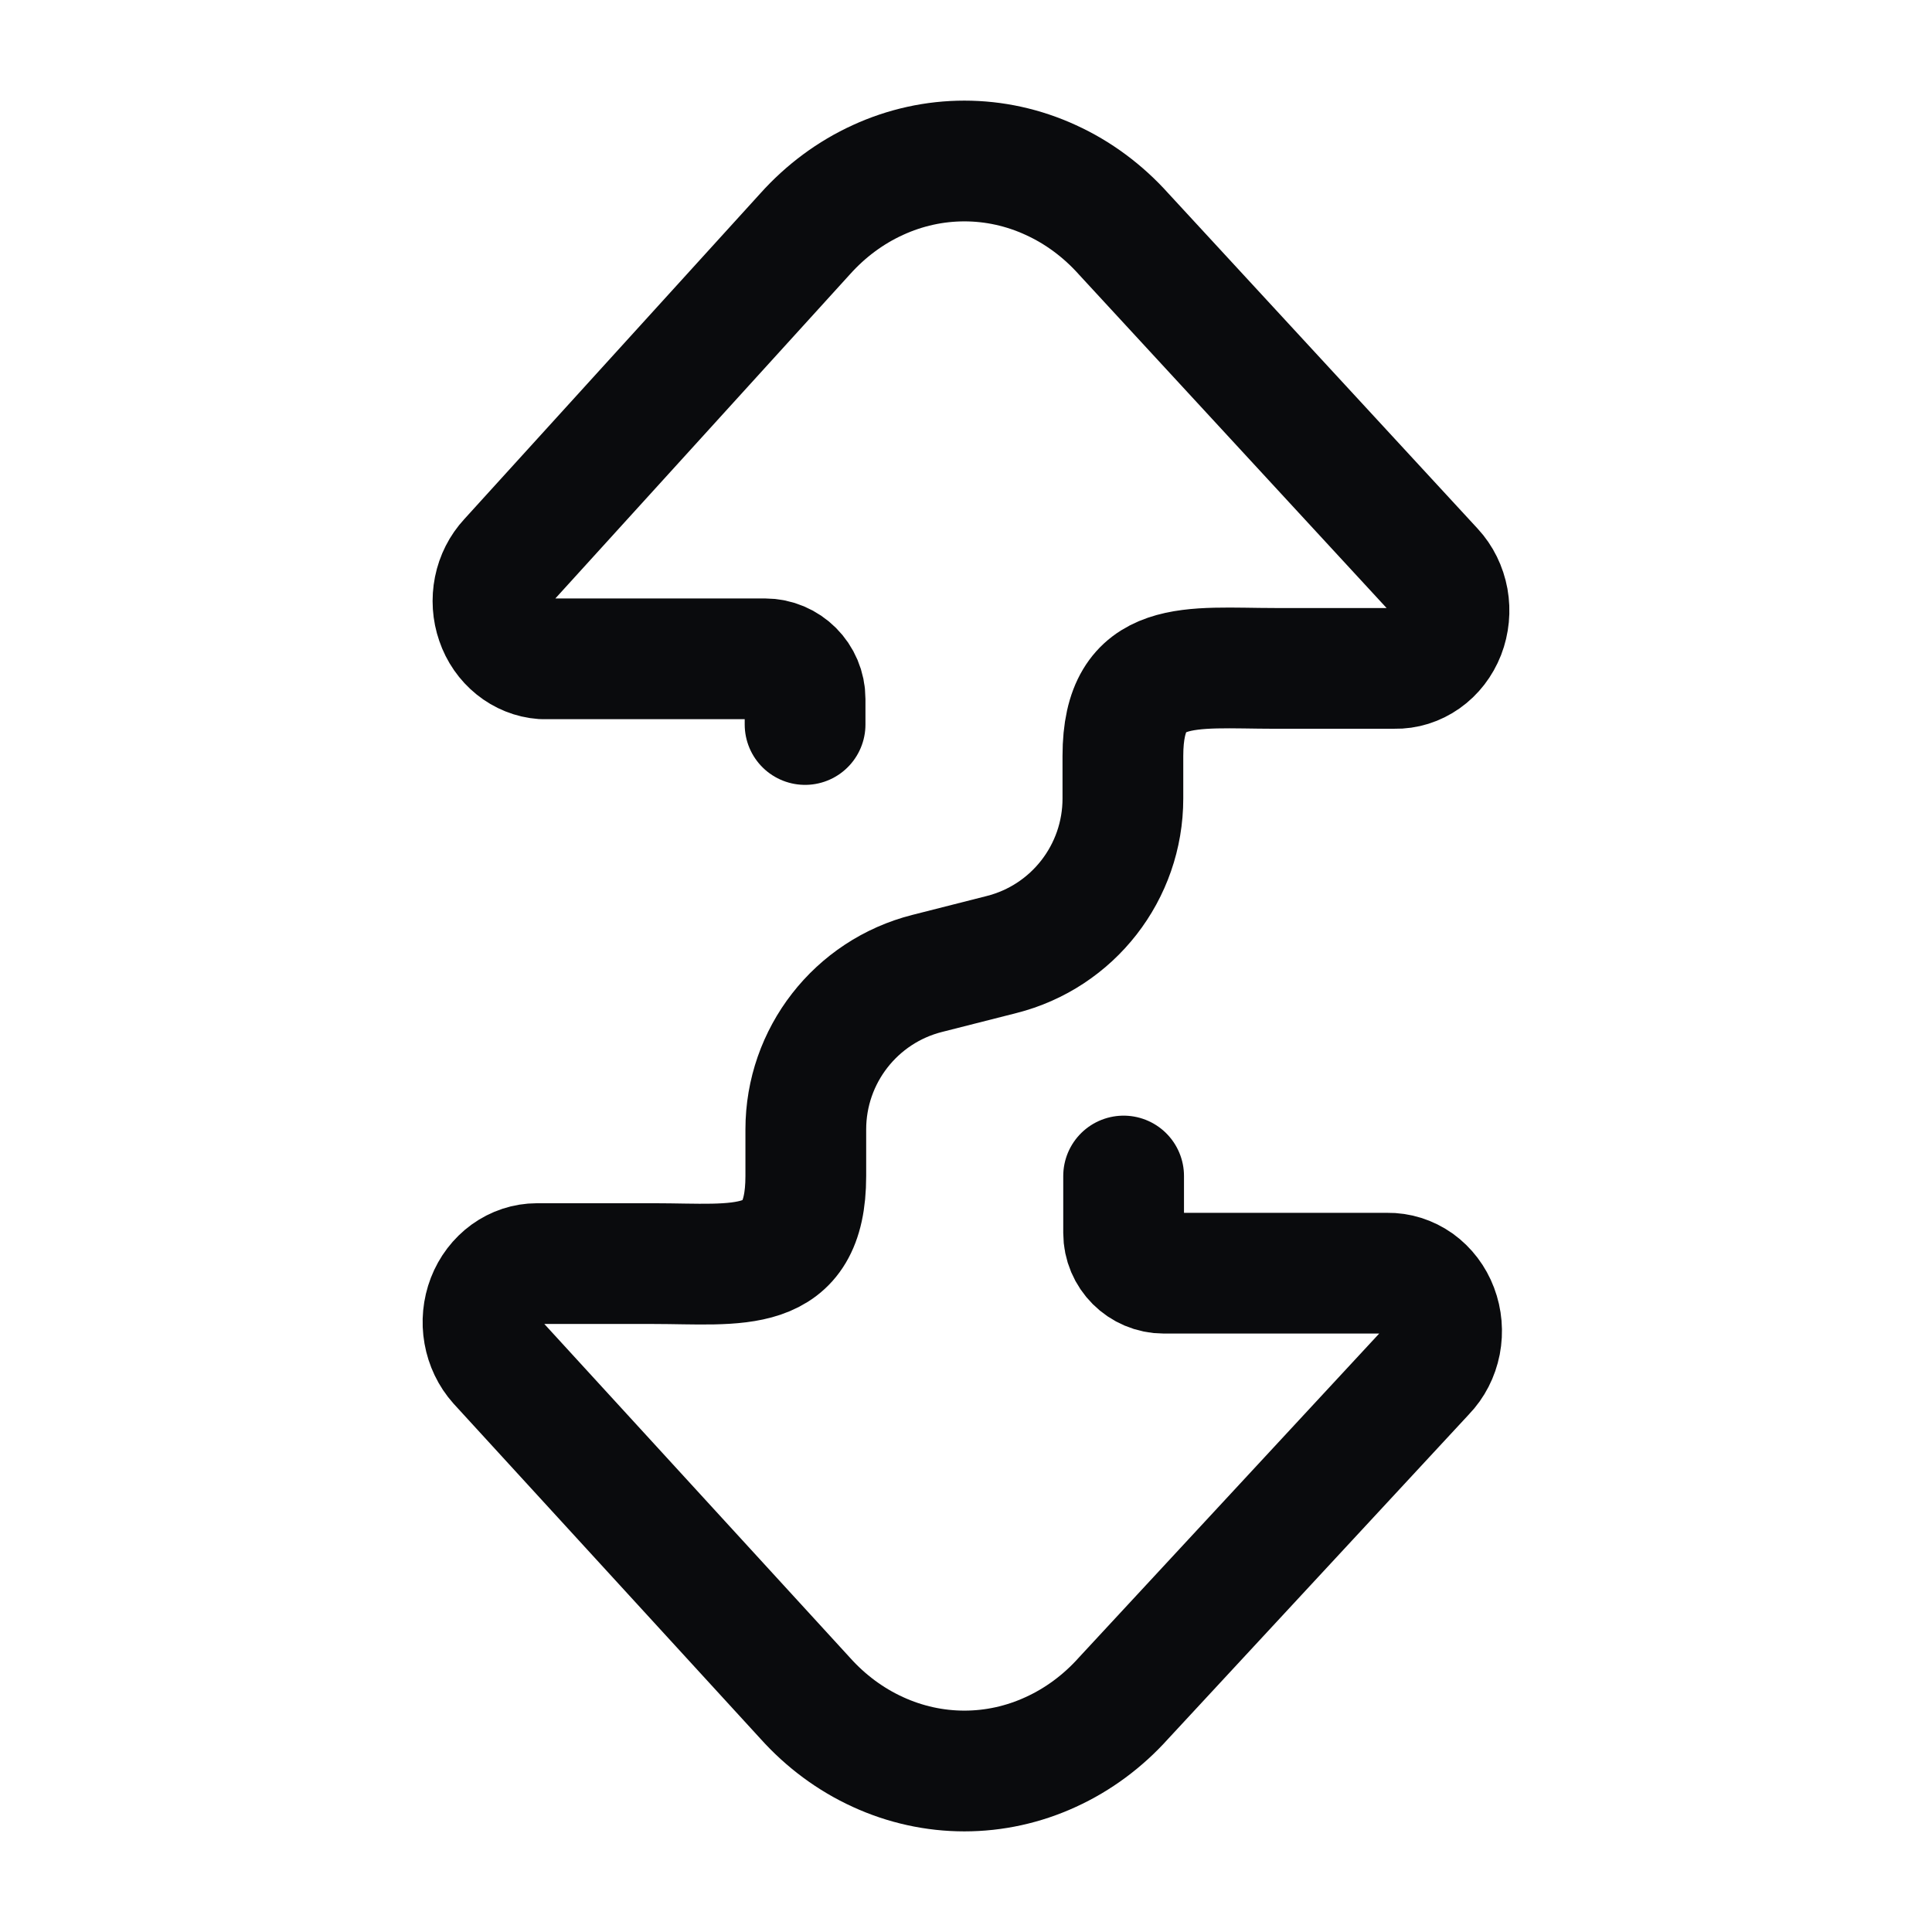 <svg xmlns:xlink="http://www.w3.org/1999/xlink" width="24" height="24" viewBox="0 0 24 24" fill="none" xmlns="http://www.w3.org/2000/svg">
<path d="M10.001 9V8.684C10.001 8.408 9.777 8.184 9.501 8.184H6.743C6.616 8.175 6.494 8.126 6.391 8.043C6.289 7.961 6.21 7.848 6.166 7.718C6.121 7.589 6.112 7.448 6.139 7.313C6.166 7.178 6.229 7.054 6.32 6.956L10.001 2.906C10.258 2.619 10.566 2.391 10.906 2.236C11.246 2.08 11.611 2 11.98 2C12.349 2 12.714 2.08 13.053 2.236C13.393 2.391 13.701 2.619 13.958 2.906L17.805 7.076C17.899 7.177 17.962 7.306 17.988 7.447C18.013 7.587 17.999 7.733 17.948 7.865C17.896 7.997 17.81 8.109 17.699 8.187C17.588 8.265 17.459 8.306 17.326 8.303H15.836C14.796 8.303 13.949 8.154 13.949 9.391V9.92C13.949 10.835 13.328 11.634 12.44 11.858L11.519 12.092C10.632 12.316 10.01 13.115 10.01 14.03V14.609C10.01 15.856 9.164 15.697 8.124 15.697H6.67C6.538 15.697 6.409 15.74 6.299 15.819C6.189 15.899 6.103 16.011 6.052 16.143C6.001 16.275 5.987 16.421 6.012 16.561C6.037 16.702 6.099 16.831 6.191 16.934L10.001 21.094C10.258 21.381 10.566 21.609 10.906 21.764C11.246 21.92 11.611 22 11.98 22C12.349 22 12.714 21.92 13.053 21.764C13.393 21.609 13.701 21.381 13.958 21.094L17.704 17.053C17.8 16.954 17.866 16.825 17.894 16.683C17.921 16.542 17.909 16.395 17.858 16.261C17.808 16.128 17.721 16.014 17.61 15.934C17.498 15.855 17.368 15.814 17.235 15.816H14.458C14.182 15.816 13.958 15.592 13.958 15.316V14.609" stroke="#0A0B0D" stroke-width="1.5" stroke-linecap="round" stroke-linejoin="round"/>
</svg>